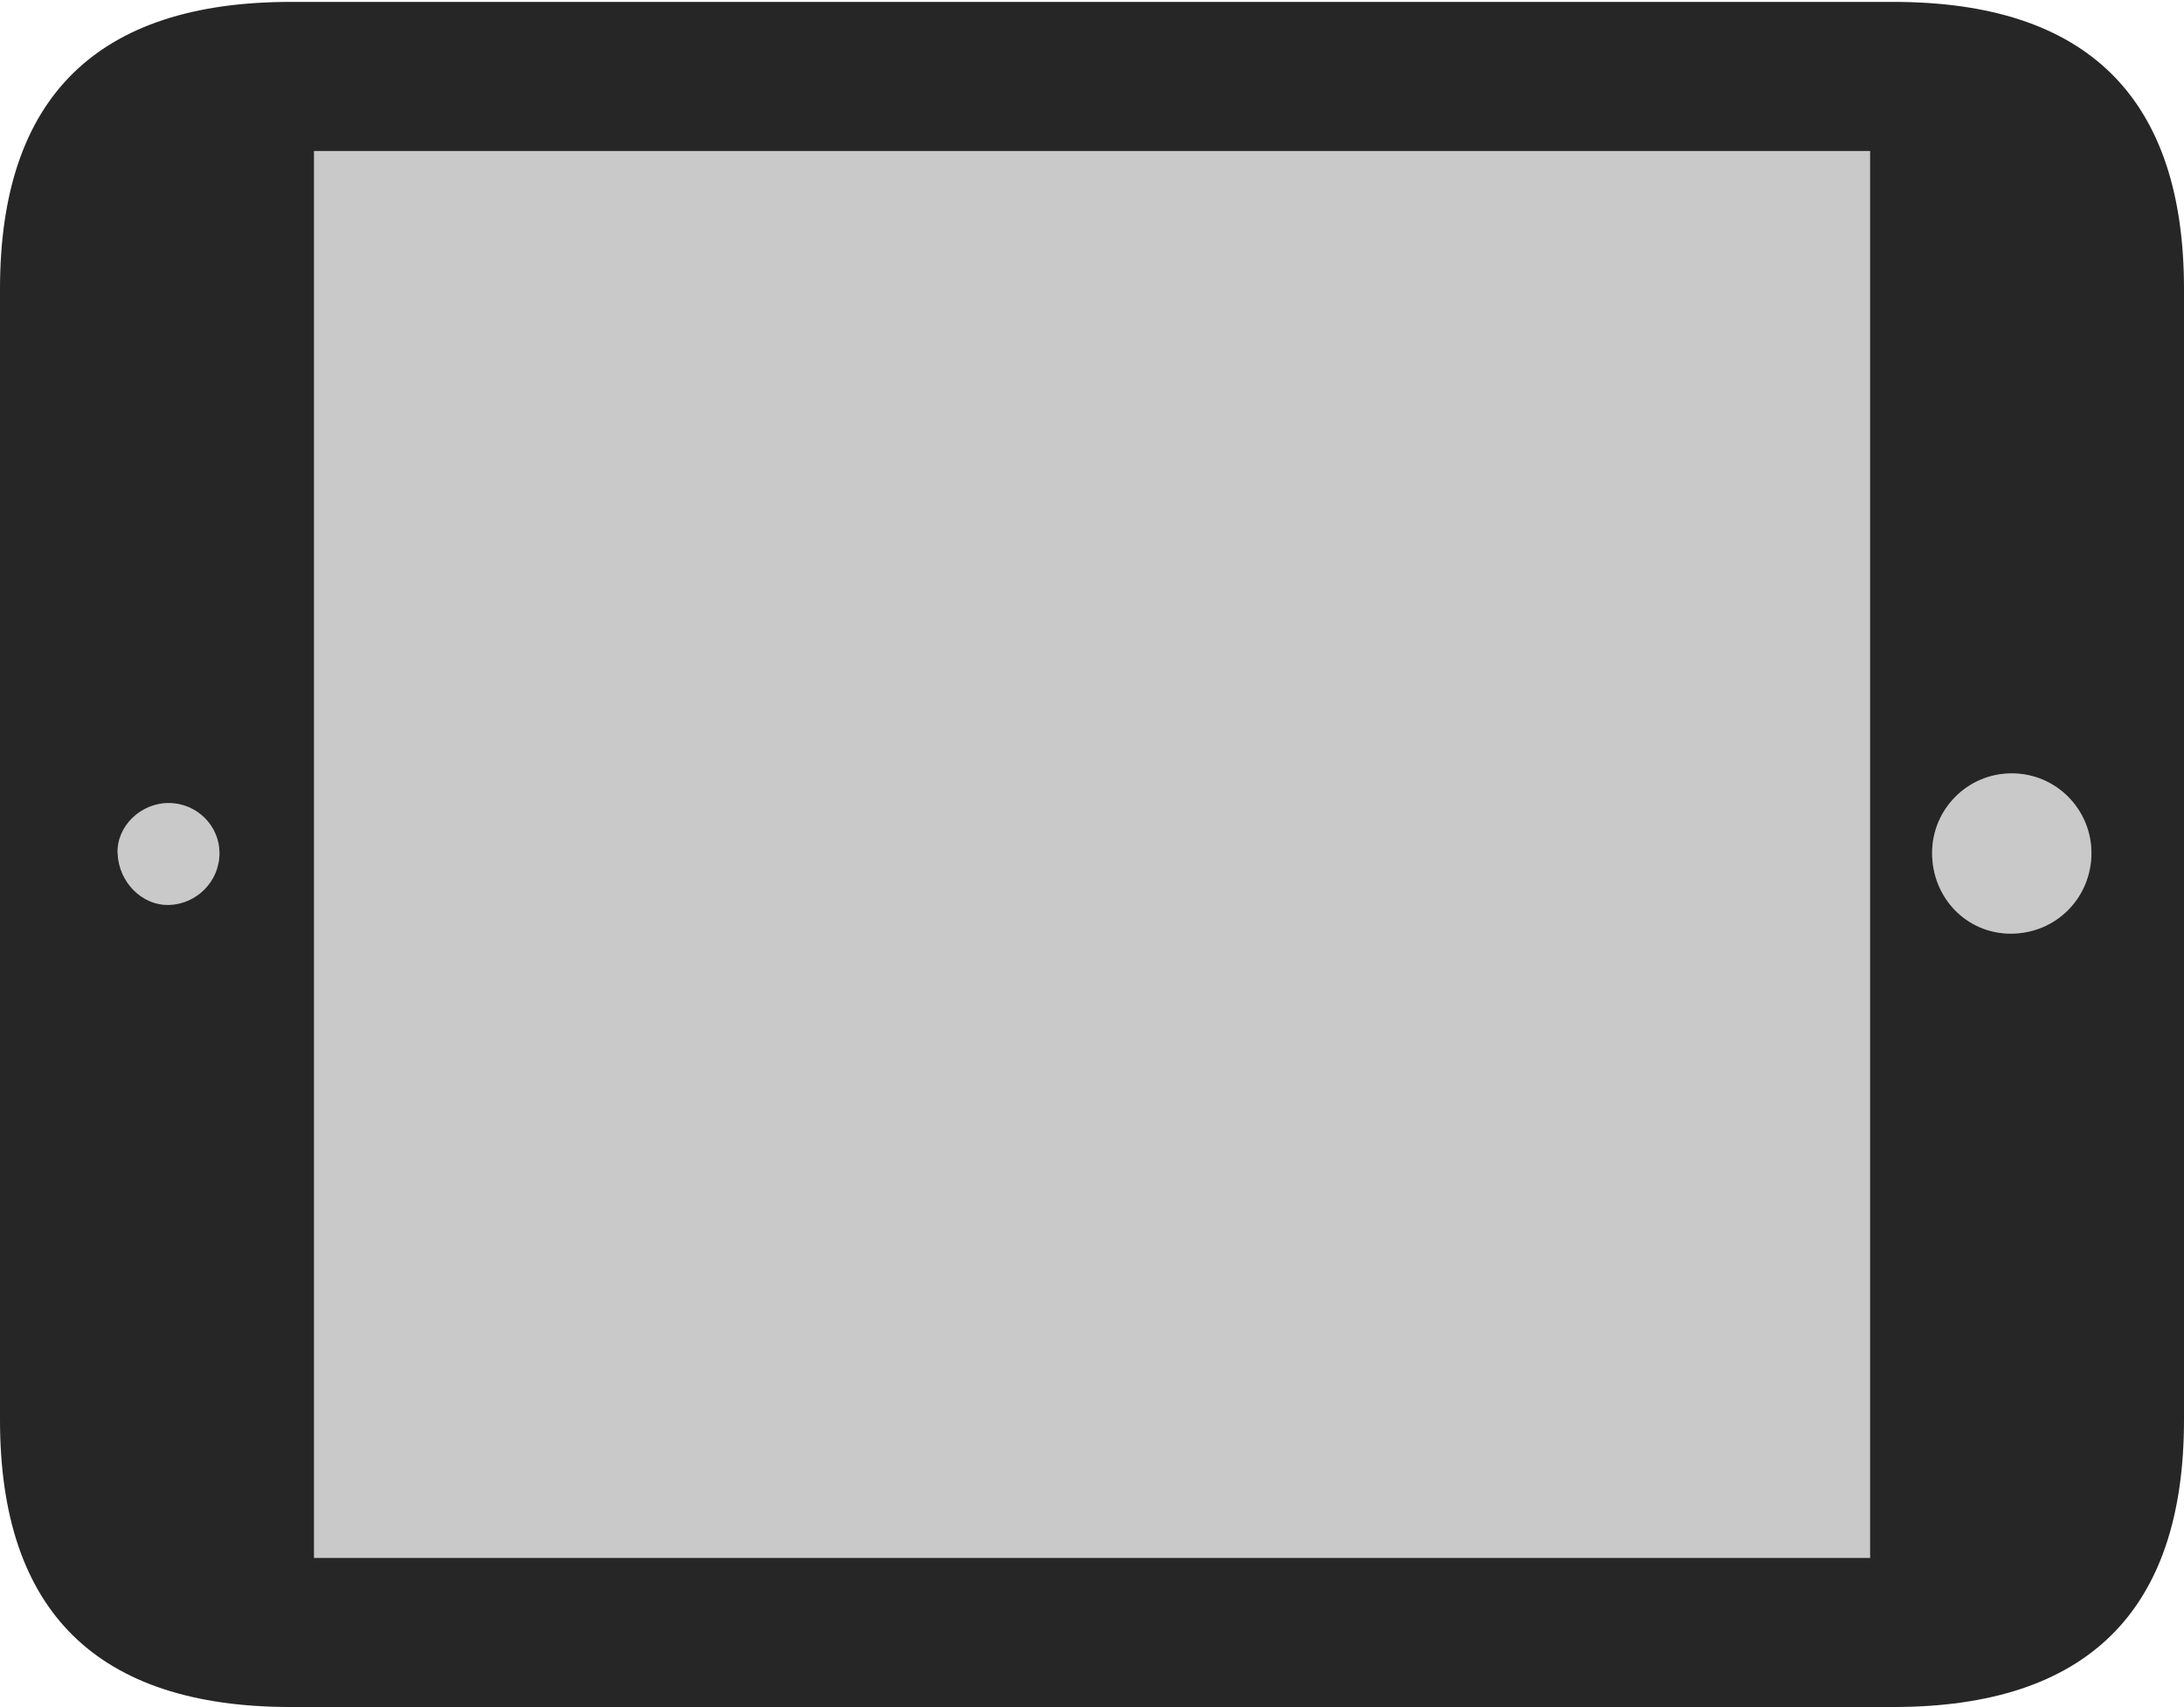 <?xml version="1.0" encoding="UTF-8"?>
<!--Generator: Apple Native CoreSVG 175.5-->
<!DOCTYPE svg
PUBLIC "-//W3C//DTD SVG 1.1//EN"
       "http://www.w3.org/Graphics/SVG/1.1/DTD/svg11.dtd">
<svg version="1.1" xmlns="http://www.w3.org/2000/svg" xmlns:xlink="http://www.w3.org/1999/xlink" width="23.027" height="17.998">
 <g>
  <rect height="17.998" opacity="0" width="23.027" x="0" y="0"/>
  <path d="M1.787 9.541C1.494 9.551 1.25 9.297 1.24 8.994C1.23 8.711 1.484 8.467 1.777 8.467C2.08 8.467 2.314 8.711 2.314 8.994C2.314 9.297 2.07 9.531 1.787 9.541ZM3.311 16.426L3.311 1.592L19.717 1.592L19.717 16.426ZM21.201 9.844C20.732 9.844 20.371 9.463 20.371 8.994C20.371 8.535 20.742 8.154 21.211 8.154C21.68 8.154 22.051 8.535 22.051 8.994C22.051 9.463 21.68 9.844 21.201 9.844Z" fill="#000000" fill-opacity="0.212"/>
  <path d="M3.066 17.998L19.961 17.998C22.012 17.998 23.027 16.982 23.027 14.971L23.027 3.047C23.027 1.035 22.012 0.02 19.961 0.02L3.066 0.02C1.025 0.02 0 1.025 0 3.047L0 14.971C0 16.992 1.025 17.998 3.066 17.998ZM1.787 9.541C1.494 9.551 1.25 9.297 1.24 8.994C1.23 8.711 1.484 8.467 1.777 8.467C2.08 8.467 2.314 8.711 2.314 8.994C2.314 9.297 2.07 9.531 1.787 9.541ZM3.311 16.426L3.311 1.592L19.717 1.592L19.717 16.426ZM21.201 9.844C20.732 9.844 20.371 9.463 20.371 8.994C20.371 8.535 20.742 8.154 21.211 8.154C21.68 8.154 22.051 8.535 22.051 8.994C22.051 9.463 21.68 9.844 21.201 9.844Z" fill="#000000" fill-opacity="0.85"/>
 </g>
</svg>
